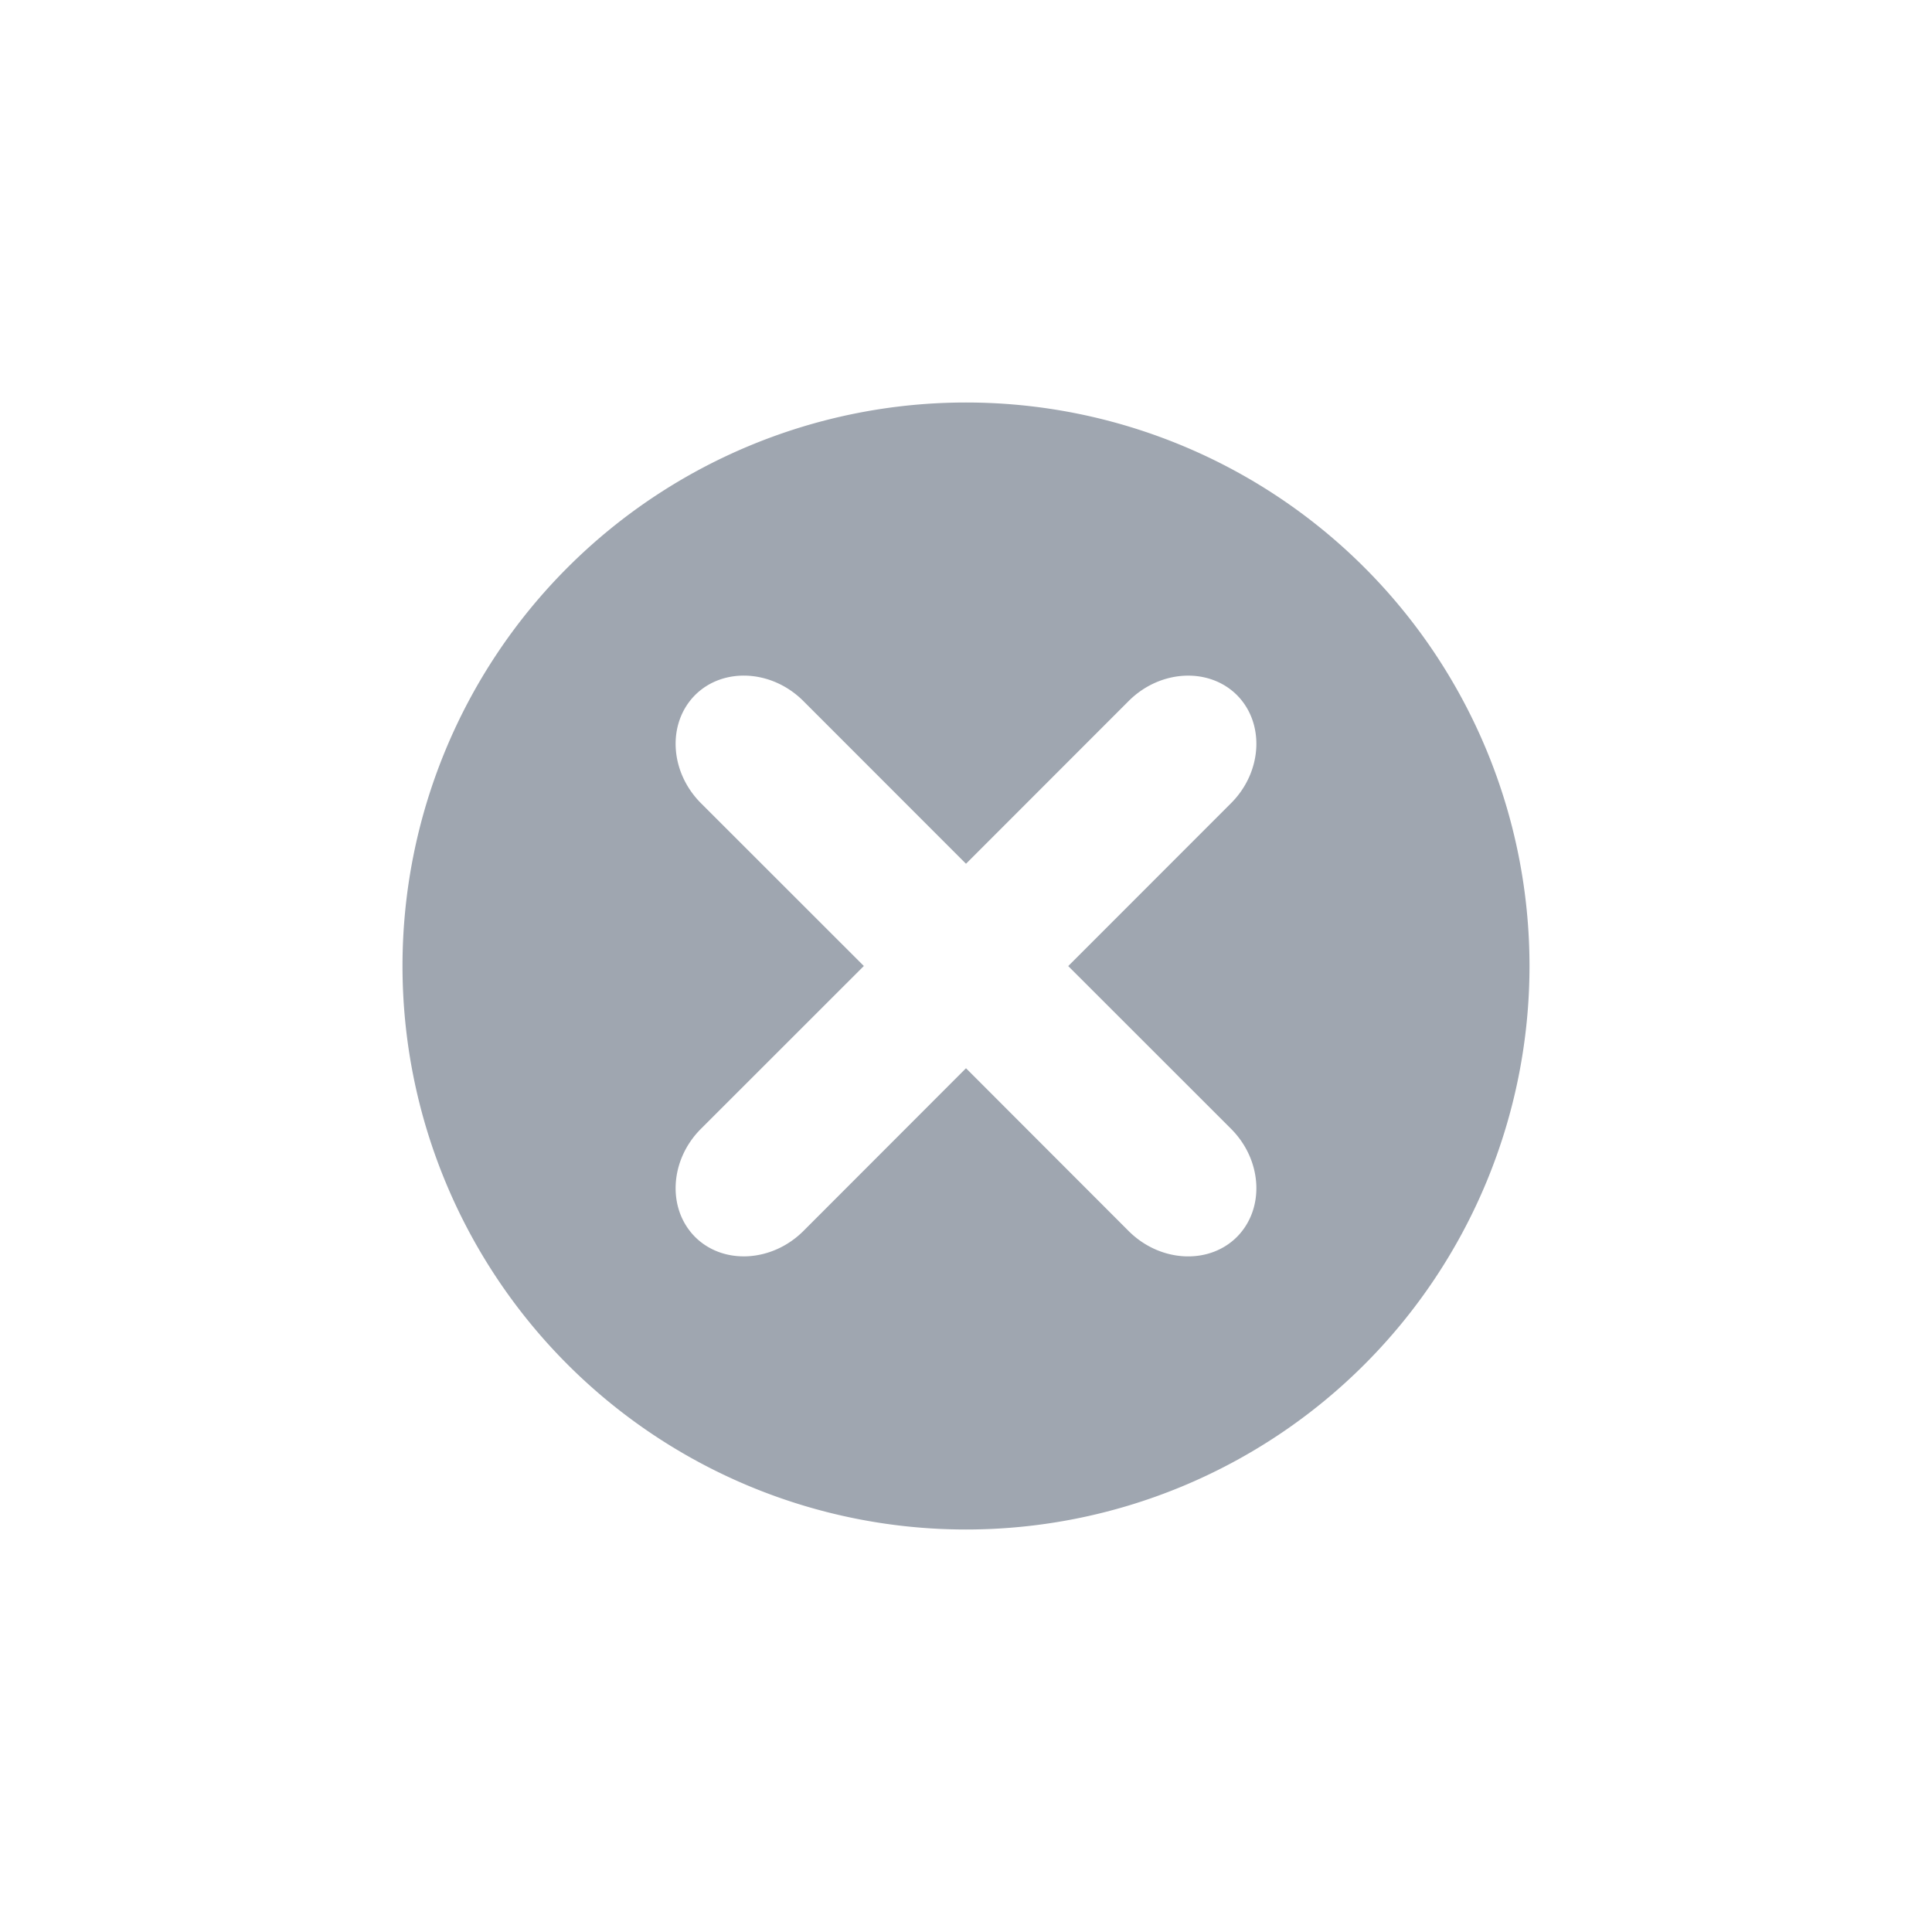 <svg xmlns="http://www.w3.org/2000/svg" width="24" height="24" viewBox="0 0 24 24">
    <g fill="none" fill-rule="evenodd">
        <path fill-rule="nonzero" d="M0 0h24v24H0z"/>
        <path fill="#9FA6B0" d="M15.293 14.023c.389.39.421.992.072 1.343-.349.348-.953.316-1.343-.072L12 13.27l-2.022 2.024c-.39.387-.994.42-1.343.072-.349-.35-.317-.954.072-1.343L10.731 12 8.707 9.977c-.389-.39-.421-.992-.072-1.343.349-.348.953-.316 1.343.073L12 10.73l2.022-2.023c.39-.389.994-.42 1.343-.073.349.35.317.954-.072 1.343l-2.023 2.024 2.023 2.022zM12 5a7 7 0 1 0 0 14 7 7 0 0 0 0-14z"/>
    </g>
</svg>
